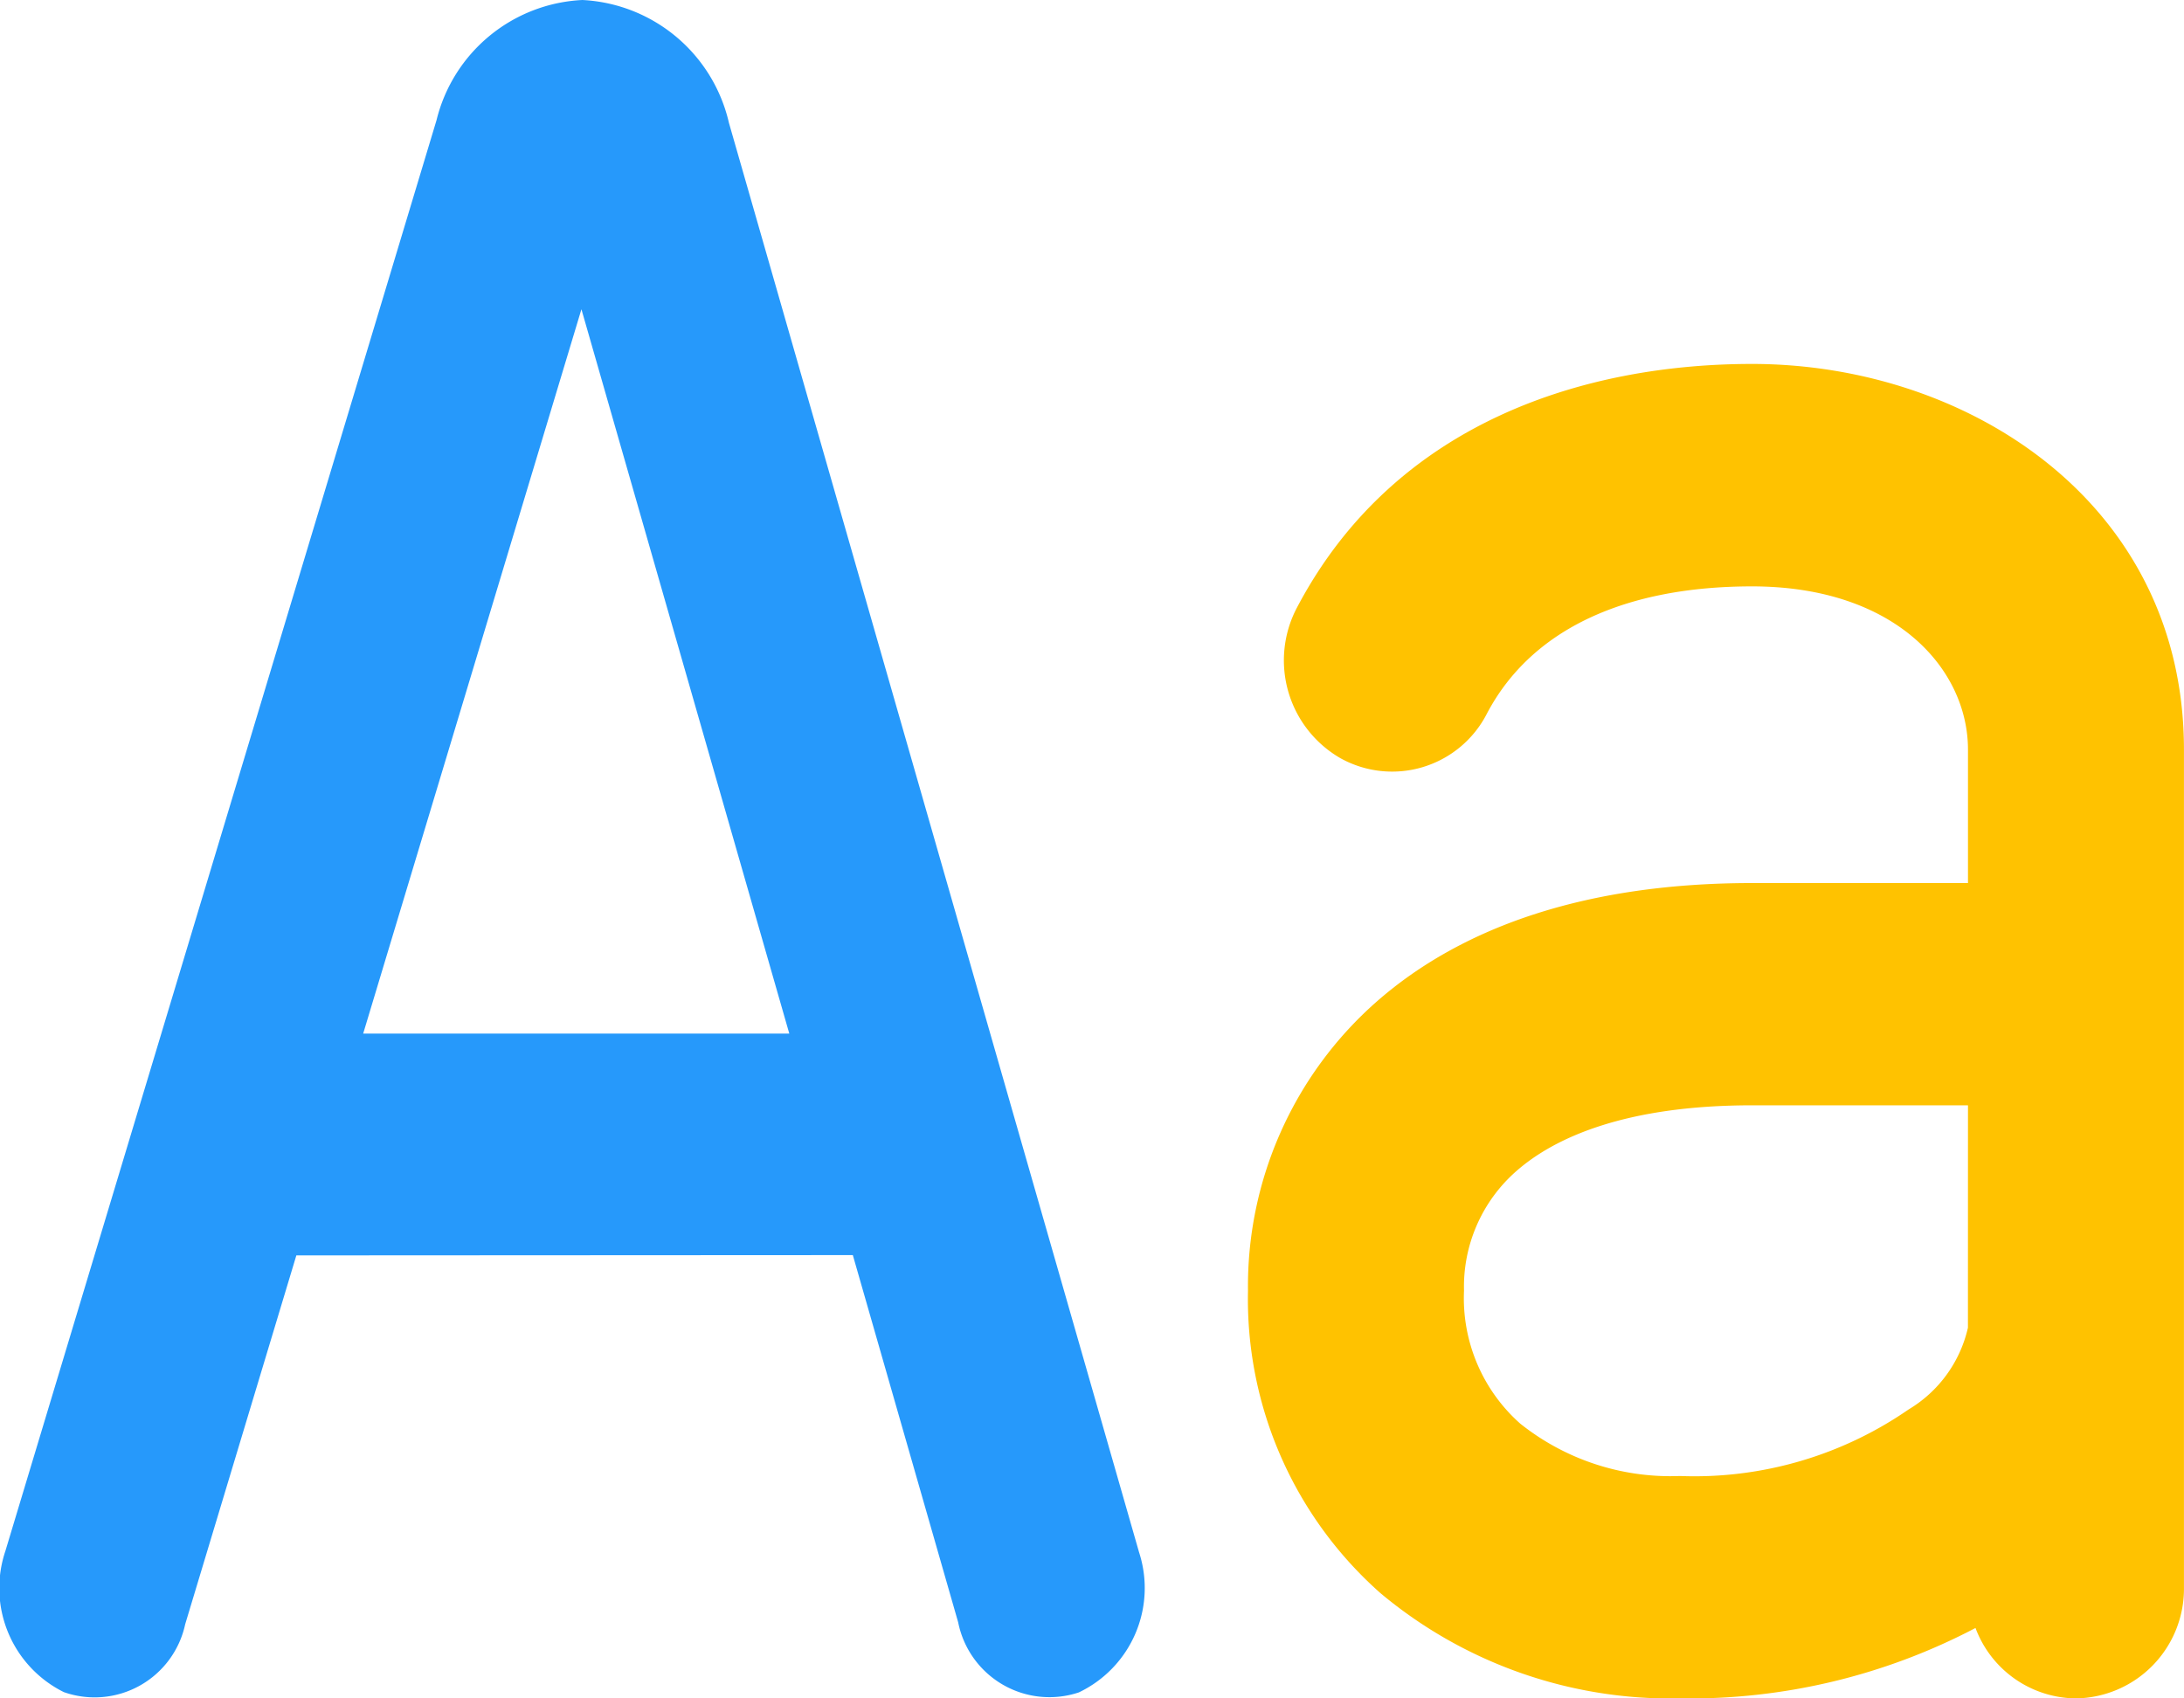 <svg xmlns="http://www.w3.org/2000/svg" width="45" height="35" viewBox="0 0 45 35"><defs><style>.a{fill:#2699fb;}.a,.b{fill-rule:evenodd;}.b{fill:#ffc200;}</style></defs><g transform="translate(-2 -5)"><path class="a" d="M18.263,26.3,13.98,11.373,9.483,26.3Zm1.309,4.565,2.171,7.569a1.917,1.917,0,0,0,2.485,1.443,2.382,2.382,0,0,0,1.242-2.887L17.019,7.531A3.266,3.266,0,0,0,14,5a3.256,3.256,0,0,0-3.006,2.478L2.111,36.963a2.392,2.392,0,0,0,1.205,2.908,1.909,1.909,0,0,0,2.5-1.4l2.29-7.6Z" transform="translate(0 0)"/><path class="b" d="M15.011,13.018C17.053,9.143,21.029,8,24.385,8c4.45,0,8.9,2.868,8.9,7.948v17.26A2.259,2.259,0,0,1,31.061,35.5a2.228,2.228,0,0,1-2.071-1.451A12.668,12.668,0,0,1,22.9,35.5a9.311,9.311,0,0,1-6.166-2.165A8.088,8.088,0,0,1,14,27.1a7.807,7.807,0,0,1,2.631-5.941c1.819-1.606,4.433-2.461,7.753-2.461h4.451V15.948c0-1.649-1.483-3.364-4.45-3.364-2.578,0-4.535.862-5.461,2.62a2.193,2.193,0,0,1-3.017.922A2.327,2.327,0,0,1,15.011,13.018ZM28.835,23.278H24.384c-2.614,0-4.079.672-4.857,1.358A3.167,3.167,0,0,0,18.451,27.1a3.454,3.454,0,0,0,1.159,2.738A4.964,4.964,0,0,0,22.9,30.917a7.757,7.757,0,0,0,4.711-1.371,2.643,2.643,0,0,0,1.223-1.685Z" transform="translate(13.714 4.5)"/></g></svg>